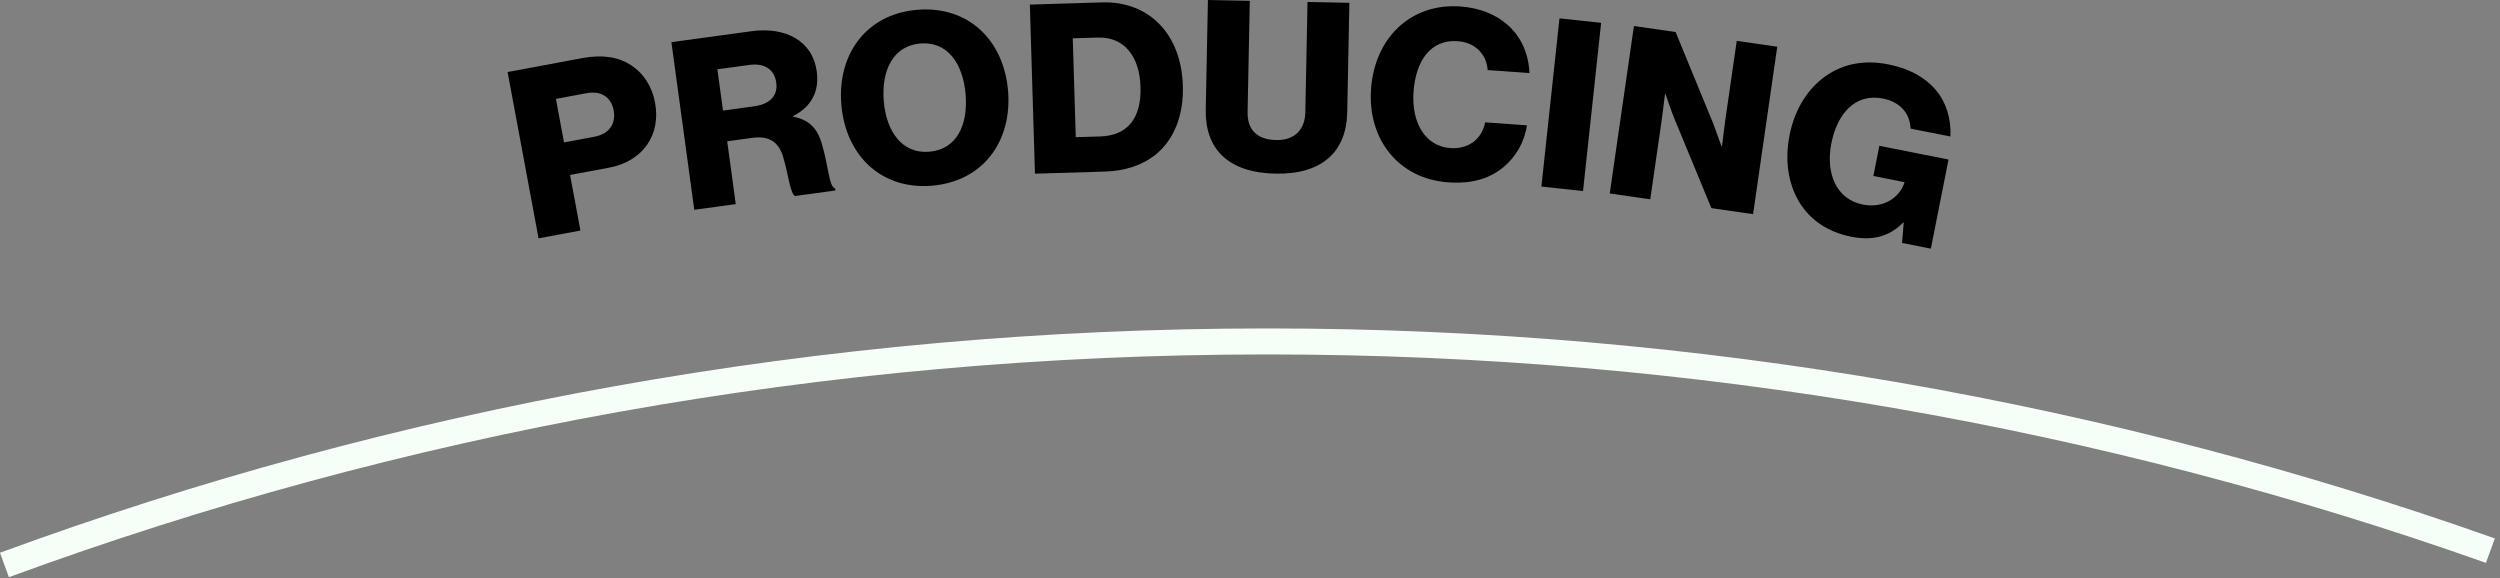 <?xml version="1.0" encoding="UTF-8" standalone="no"?><!DOCTYPE svg PUBLIC "-//W3C//DTD SVG 1.1//EN" "http://www.w3.org/Graphics/SVG/1.1/DTD/svg11.dtd"><svg width="100%" height="100%" viewBox="0 0 333 77" version="1.1" xmlns="http://www.w3.org/2000/svg" xmlns:xlink="http://www.w3.org/1999/xlink" xml:space="preserve" xmlns:serif="http://www.serif.com/" style="fill-rule:evenodd;clip-rule:evenodd;stroke-linejoin:round;stroke-miterlimit:2;"><rect x="0" y="0" width="333" height="77" fill="#808080" stroke="none"/><path d="M-0,73.625c52.638,-19.327 109.497,-29.878 168.801,-29.878c57.323,-0 112.362,9.858 163.512,27.971l-1.185,3.255c-50.78,-17.978 -105.42,-27.763 -162.327,-27.763c-58.888,0 -115.348,10.478 -167.616,29.67l-1.185,-3.255Z" style="fill:#f6fff7;"/><g style="fill:currentColor;"><path d="M71.736,31.748l5.577,-1.039l-1.379,-7.405l5.174,-0.964c4.555,-0.848 6.938,-4.402 6.148,-8.647c-0.416,-2.231 -1.573,-3.971 -3.247,-5.038c-1.605,-1.047 -3.727,-1.421 -6.423,-0.919l-9.976,1.858l4.126,22.154Zm3.39,-12.782l-1.079,-5.794l4.058,-0.756c1.952,-0.364 3.301,0.507 3.63,2.273c0.329,1.766 -0.567,3.152 -2.55,3.521l-4.059,0.756Z"/><path d="M92.478,27.941l5.527,-0.754l-1.143,-8.369l3.342,-0.456c2.373,-0.324 3.588,0.655 4.151,2.678c0.646,2.17 0.91,4.806 1.55,5.068l5.372,-0.733l-0.039,-0.281c-0.819,-0.175 -0.89,-3.028 -1.759,-5.899c-0.615,-2.175 -1.781,-3.256 -3.807,-3.647l-0.012,-0.094c2.468,-1.26 3.488,-3.339 3.134,-5.931c-0.567,-4.153 -4.25,-5.972 -8.685,-5.367l-10.679,1.458l3.048,22.327Zm3.826,-13.214l-0.75,-5.496l4.278,-0.584c2.123,-0.29 3.343,0.721 3.564,2.344c0.231,1.687 -0.753,2.871 -2.939,3.169l-4.153,0.567Z"/><path d="M123.795,20.209c-3.611,0.306 -5.728,-2.646 -6.074,-6.728c-0.346,-4.083 1.24,-7.381 4.852,-7.687c3.642,-0.309 5.699,2.68 6.045,6.762c0.346,4.083 -1.18,7.344 -4.823,7.653Zm0.352,4.524c6.815,-0.578 10.694,-5.936 10.124,-12.656c-0.57,-6.721 -5.296,-11.349 -12.111,-10.771c-6.783,0.575 -10.662,5.934 -10.092,12.654c0.57,6.721 5.296,11.349 12.079,10.773Z"/><path d="M143.291,18.273l-0.399,-13.169l3.339,-0.101c3.497,-0.106 5.562,2.48 5.686,6.576c0.125,4.127 -1.696,6.484 -5.35,6.594l-3.276,0.1Zm-5.434,4.862l9.262,-0.28c2.835,-0.086 5.081,-0.879 6.805,-2.256c2.462,-1.998 3.752,-5.222 3.632,-9.191c-0.209,-6.899 -4.536,-11.277 -10.773,-11.088l-9.608,0.291l0.682,22.524Z"/><path d="M169.892,23.128c6.271,0.125 9.453,-2.964 9.557,-8.164l0.29,-14.589l-5.577,-0.111l-0.293,14.684c-0.043,2.206 -1.304,3.757 -3.888,3.705c-2.741,-0.054 -3.846,-1.558 -3.802,-3.763l0.294,-14.779l-5.577,-0.111l-0.291,14.589c-0.104,5.263 2.985,8.414 9.287,8.539Z"/><path d="M192.89,24.286c3.175,0.226 5.533,-0.49 7.381,-2.033c1.645,-1.368 2.797,-3.34 3.113,-5.561l-5.564,-0.396c-0.406,2.151 -2.153,3.607 -4.637,3.43c-3.332,-0.238 -5.194,-3.372 -4.901,-7.49c0.291,-4.087 2.238,-7.014 5.884,-6.754c2.39,0.17 3.852,1.823 3.991,3.855l5.565,0.396c-0.104,-2.535 -1.079,-4.816 -2.923,-6.432c-1.516,-1.341 -3.663,-2.252 -6.272,-2.438c-6.696,-0.477 -11.426,4.273 -11.903,10.969c-0.48,6.728 3.664,11.984 10.266,12.454Z"/><path d="M205.313,24.851l5.547,0.596l2.409,-22.406l-5.547,-0.596l-2.409,22.406Z"/><path d="M214.418,25.77l5.397,0.779l1.5,-10.387c0.113,-0.78 0.465,-3.659 0.465,-3.659l0.062,0.009c0,0 0.87,2.578 1.159,3.224l4.955,11.989l5.553,0.802l3.221,-22.303l-5.397,-0.78l-1.527,10.575c-0.112,0.78 -0.437,3.471 -0.437,3.471l-0.063,-0.009c0,0 -0.865,-2.386 -1.118,-3.059l-4.996,-12.154l-5.552,-0.802l-3.222,22.304Z"/><path d="M246.612,31.538c2.659,0.527 5.001,0.059 6.901,-1.909l0.062,0.012l-0.218,2.72l3.833,0.76l2.354,-11.872l-9.213,-1.826l-0.797,4.019l4.143,0.821l-0.012,0.062c-0.603,1.905 -2.683,3.485 -5.558,2.915c-3.463,-0.687 -4.971,-4.102 -4.168,-8.152c0.797,-4.019 3.221,-6.687 6.869,-5.964c2.412,0.478 3.626,2.132 3.673,4.005l5.317,1.054c0.208,-4.778 -2.592,-8.482 -8.28,-9.61c-3.185,-0.631 -5.965,-0.057 -8.157,1.436c-2.519,1.685 -4.3,4.513 -4.987,7.976c-0.668,3.369 -0.192,6.484 1.308,8.966c1.431,2.34 3.777,3.962 6.93,4.587Z"/></g></svg>